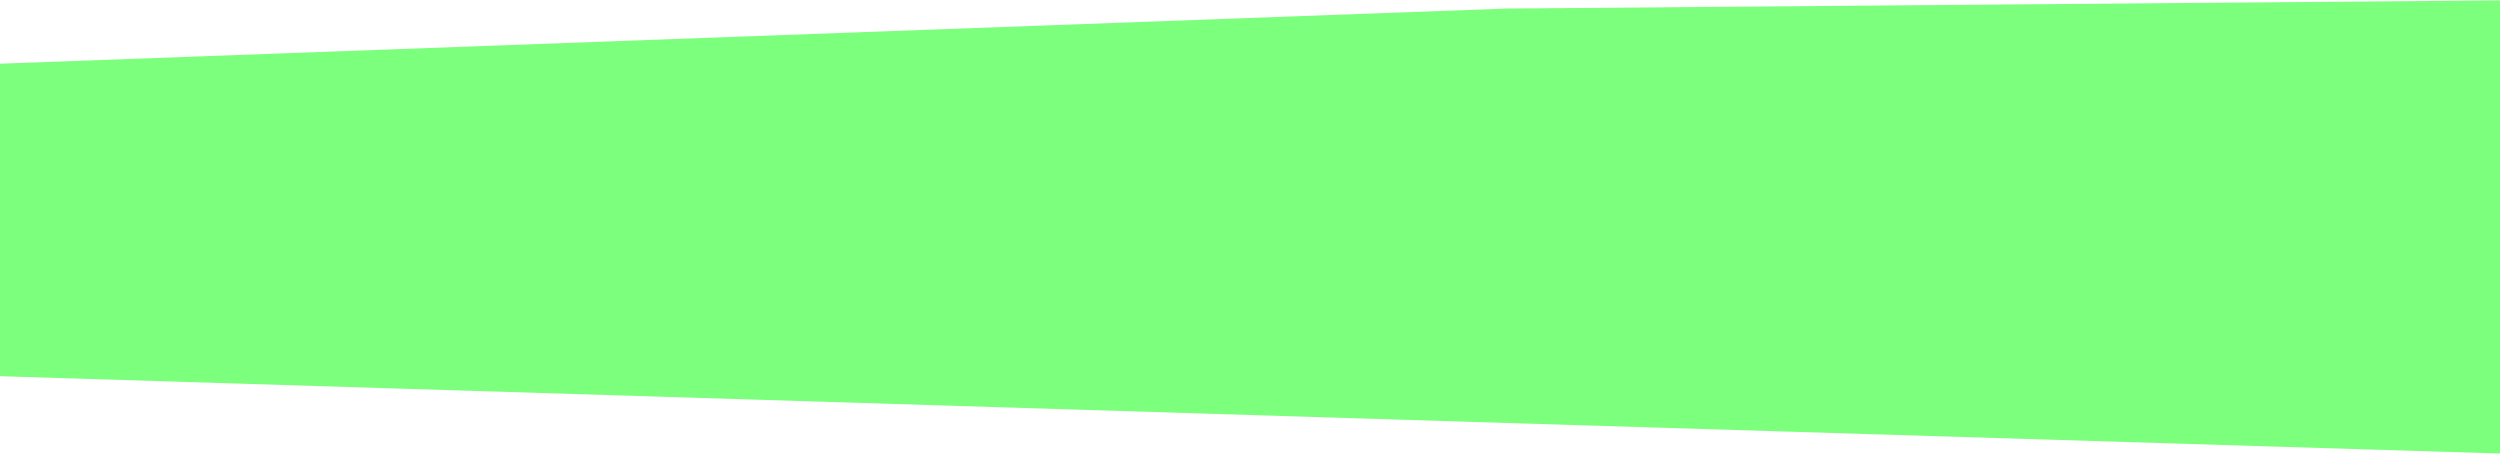 <svg width="566" height="103" viewBox="0 0 566 103" fill="none" xmlns="http://www.w3.org/2000/svg">
<path d="M576.512 103L341 95.76L0 85.172V14.421L341 1.942L576.512 4.7861e-05C581.391 -0.006 586.221 0.654 590.714 1.942C595.05 3.183 598.989 4.982 602.313 7.24C605.645 9.491 608.301 12.16 610.132 15.097C612.034 18.142 613.009 21.414 613 24.72V78.28C613.009 81.586 612.034 84.859 610.132 87.903C608.301 90.84 605.645 93.508 602.313 95.76C598.989 98.018 595.05 99.817 590.714 101.058C586.221 102.346 581.391 103.007 576.512 103Z" fill="#7BFF7C"/>
</svg>
